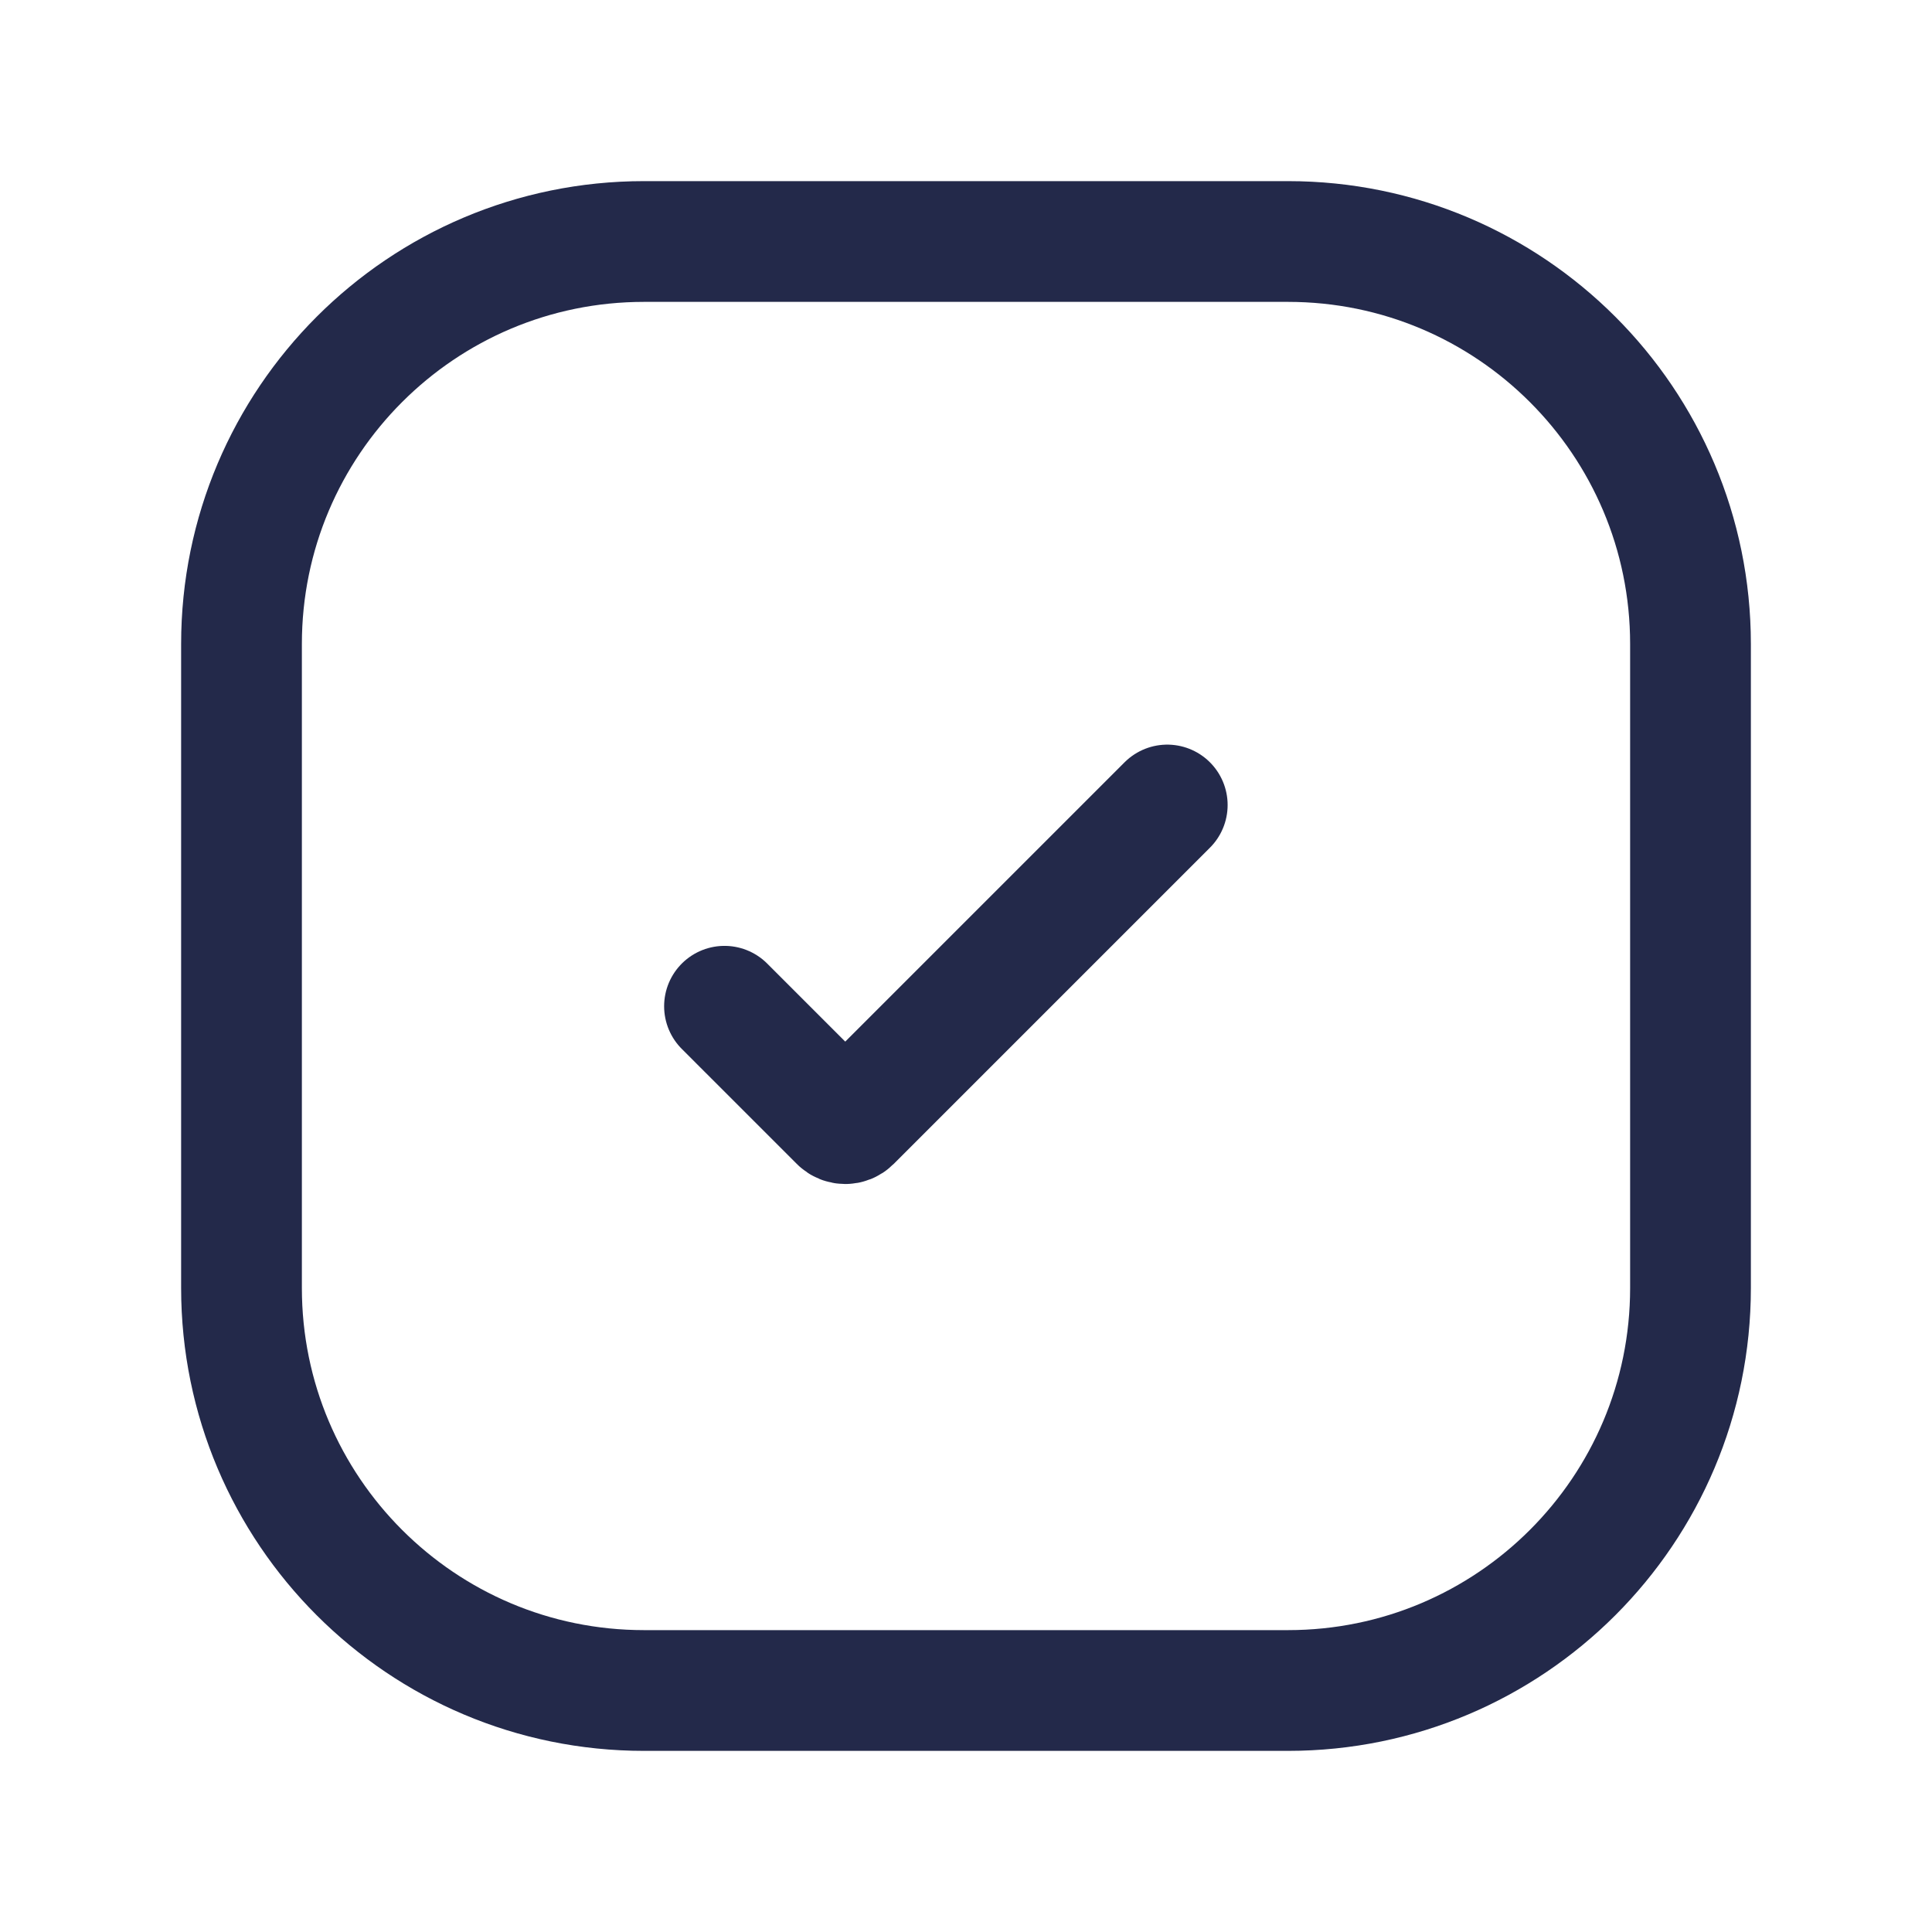 <svg width="24" height="24" viewBox="0 0 24 24" fill="none" xmlns="http://www.w3.org/2000/svg">
<path d="M3 8C3 5.239 5.239 3 8 3H16C18.761 3 21 5.239 21 8V16C21 18.761 18.761 21 16 21H8C5.239 21 3 18.761 3 16V8Z" stroke="#23294A" stroke-width="1.5" stroke-linecap="round"/>
<path d="M9 12.5L10.429 13.929C10.468 13.968 10.532 13.968 10.571 13.929L14.5 10" stroke="#23294A" stroke-width="1.5" stroke-linecap="round"/>
</svg>
